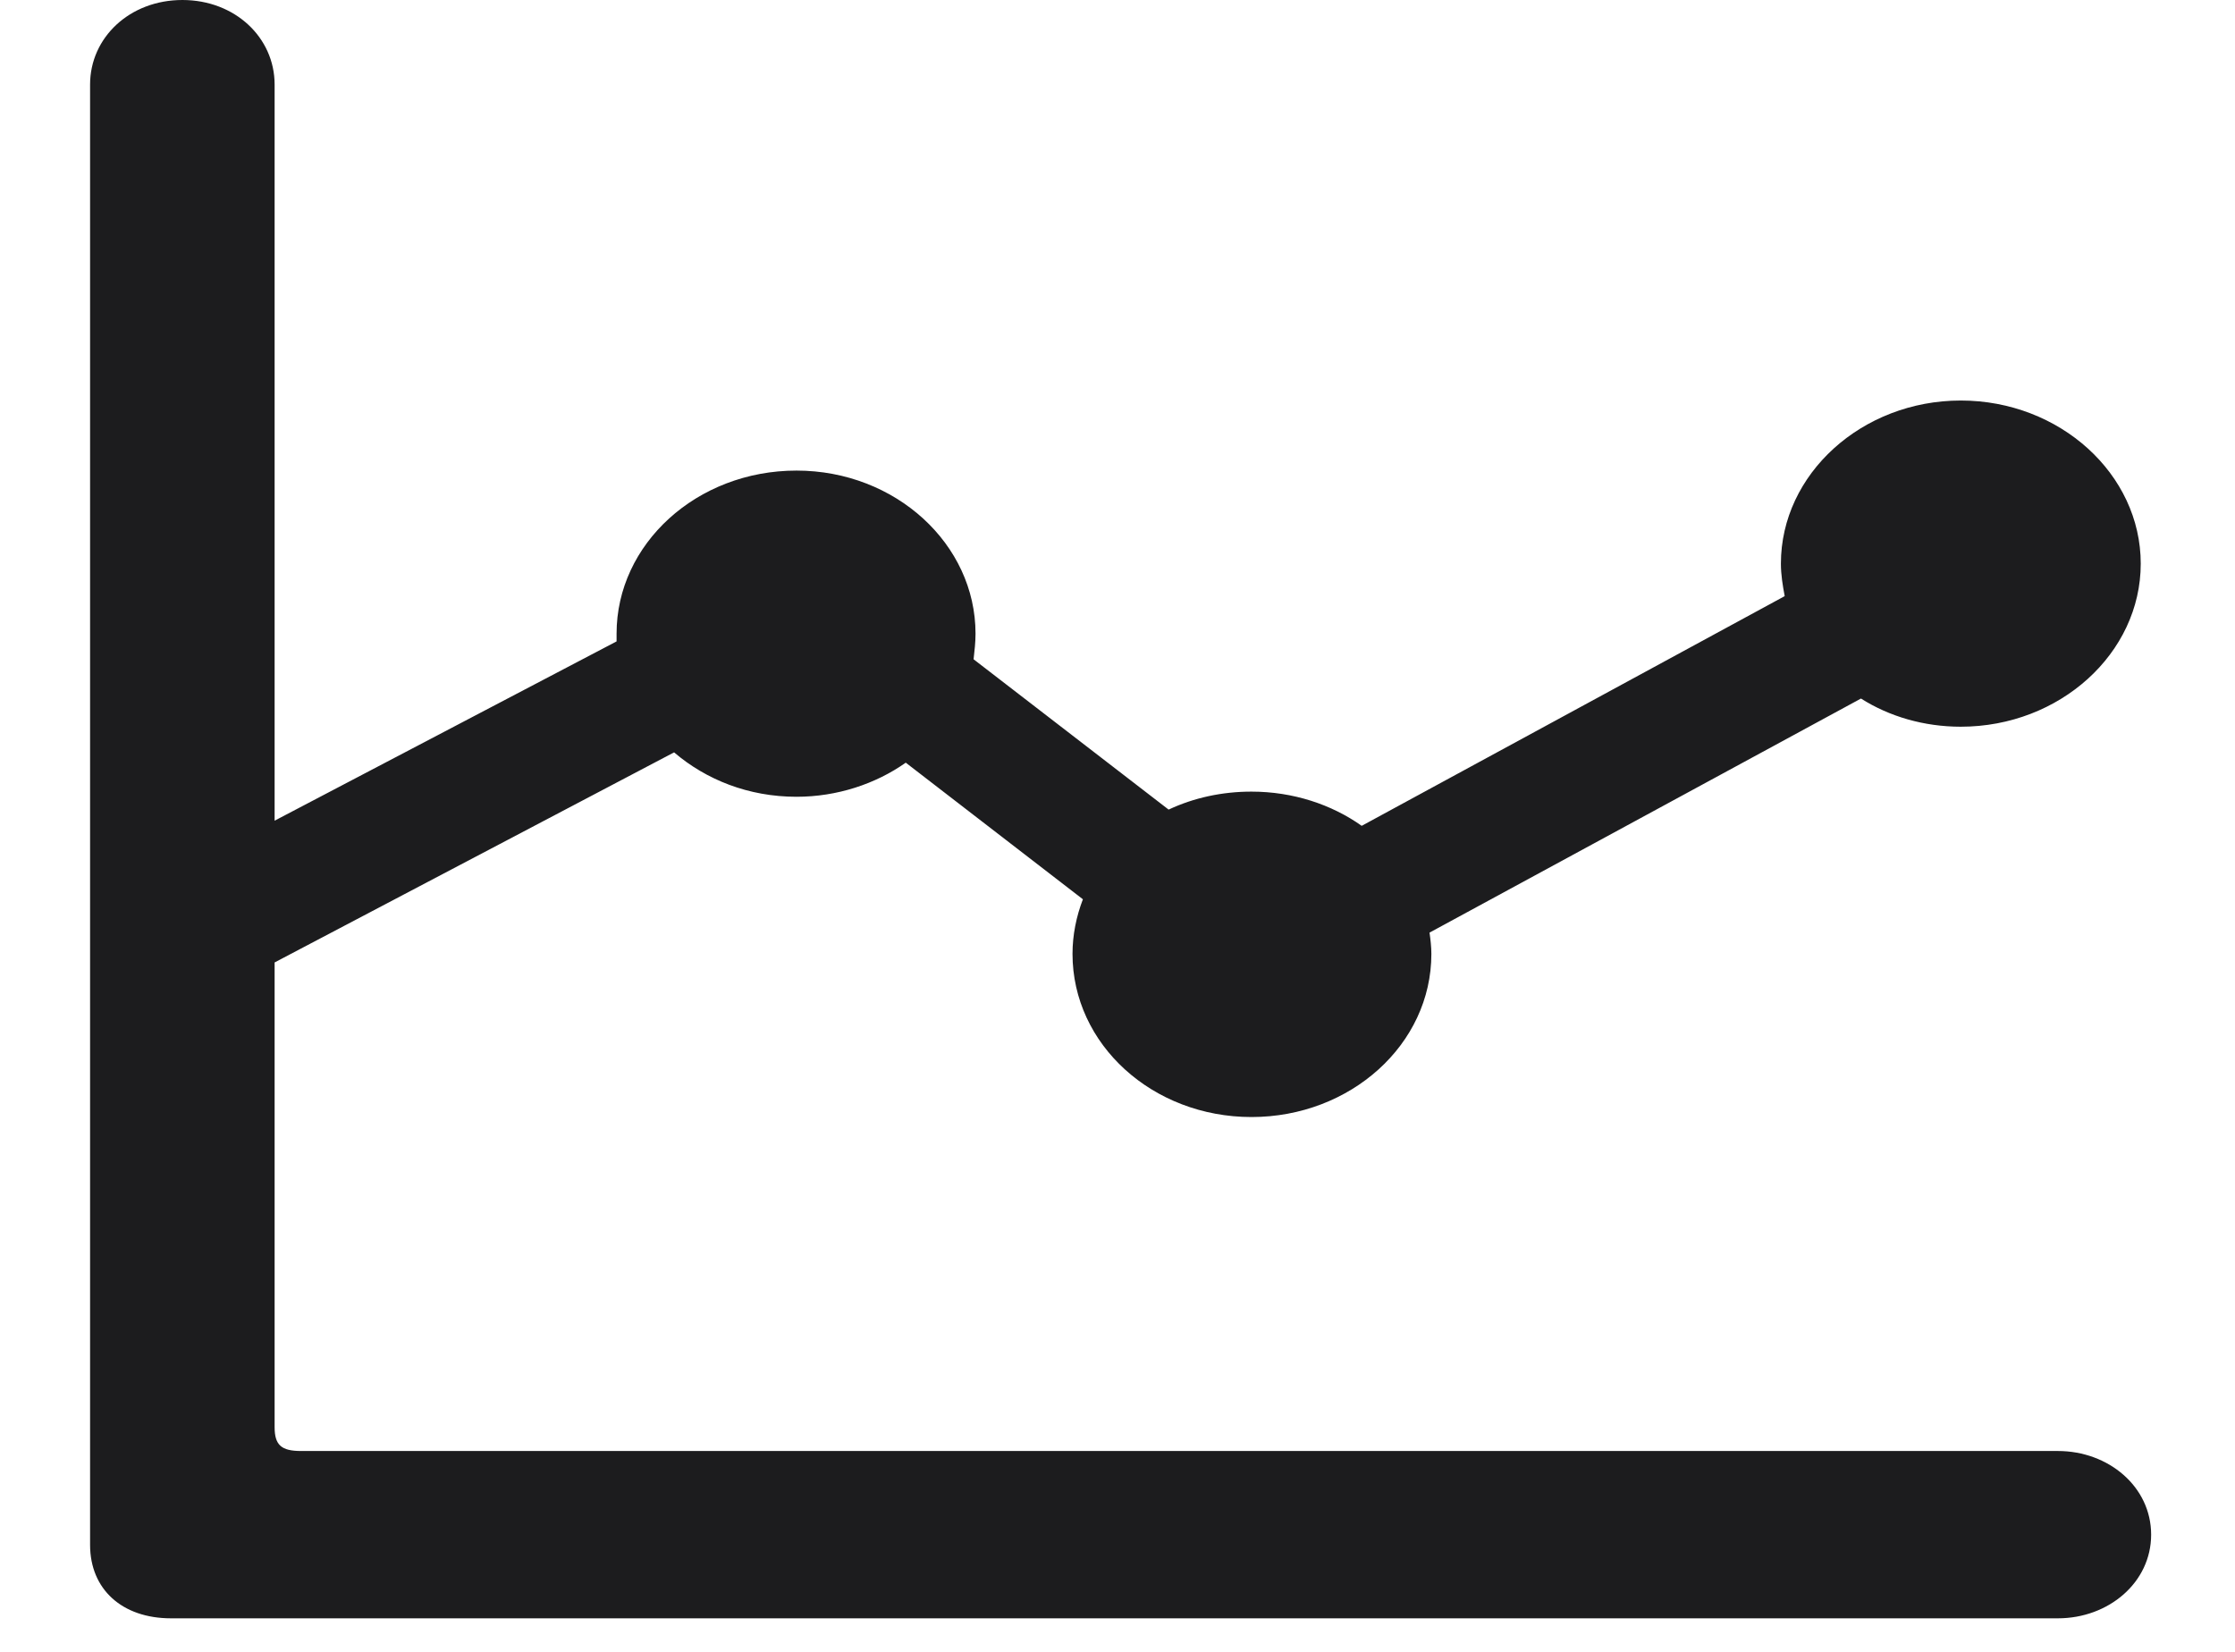 <svg width="23" height="17" viewBox="0 0 23 17" fill="none" xmlns="http://www.w3.org/2000/svg">
<path d="M0.927 15.899C0.927 16.356 1.256 16.655 1.76 16.655H21.177C21.7 16.655 22.137 16.286 22.137 15.794C22.137 15.302 21.7 14.933 21.177 14.933H3.098C2.894 14.933 2.826 14.871 2.826 14.687V9.905L6.937 7.743C7.266 8.024 7.702 8.2 8.197 8.2C8.614 8.2 9.011 8.068 9.321 7.849L11.144 9.255C11.076 9.431 11.037 9.624 11.037 9.817C11.037 10.749 11.861 11.496 12.879 11.496C13.897 11.496 14.73 10.749 14.73 9.817C14.73 9.747 14.721 9.668 14.711 9.598L19.151 7.189C19.442 7.374 19.8 7.479 20.178 7.479C21.196 7.479 22.03 6.724 22.03 5.801C22.03 4.878 21.196 4.122 20.178 4.122C19.161 4.122 18.327 4.878 18.327 5.801C18.327 5.915 18.346 6.029 18.366 6.135L14.013 8.499C13.703 8.279 13.306 8.147 12.879 8.147C12.579 8.147 12.288 8.209 12.026 8.332L10.019 6.785C10.029 6.697 10.039 6.609 10.039 6.521C10.039 5.599 9.215 4.843 8.197 4.843C7.169 4.843 6.345 5.599 6.345 6.521C6.345 6.548 6.345 6.574 6.345 6.601L2.826 8.446V0.87C2.826 0.387 2.419 0 1.877 0C1.334 0 0.927 0.387 0.927 0.87V15.899Z" fill="#1C1C1E"/>
</svg>
